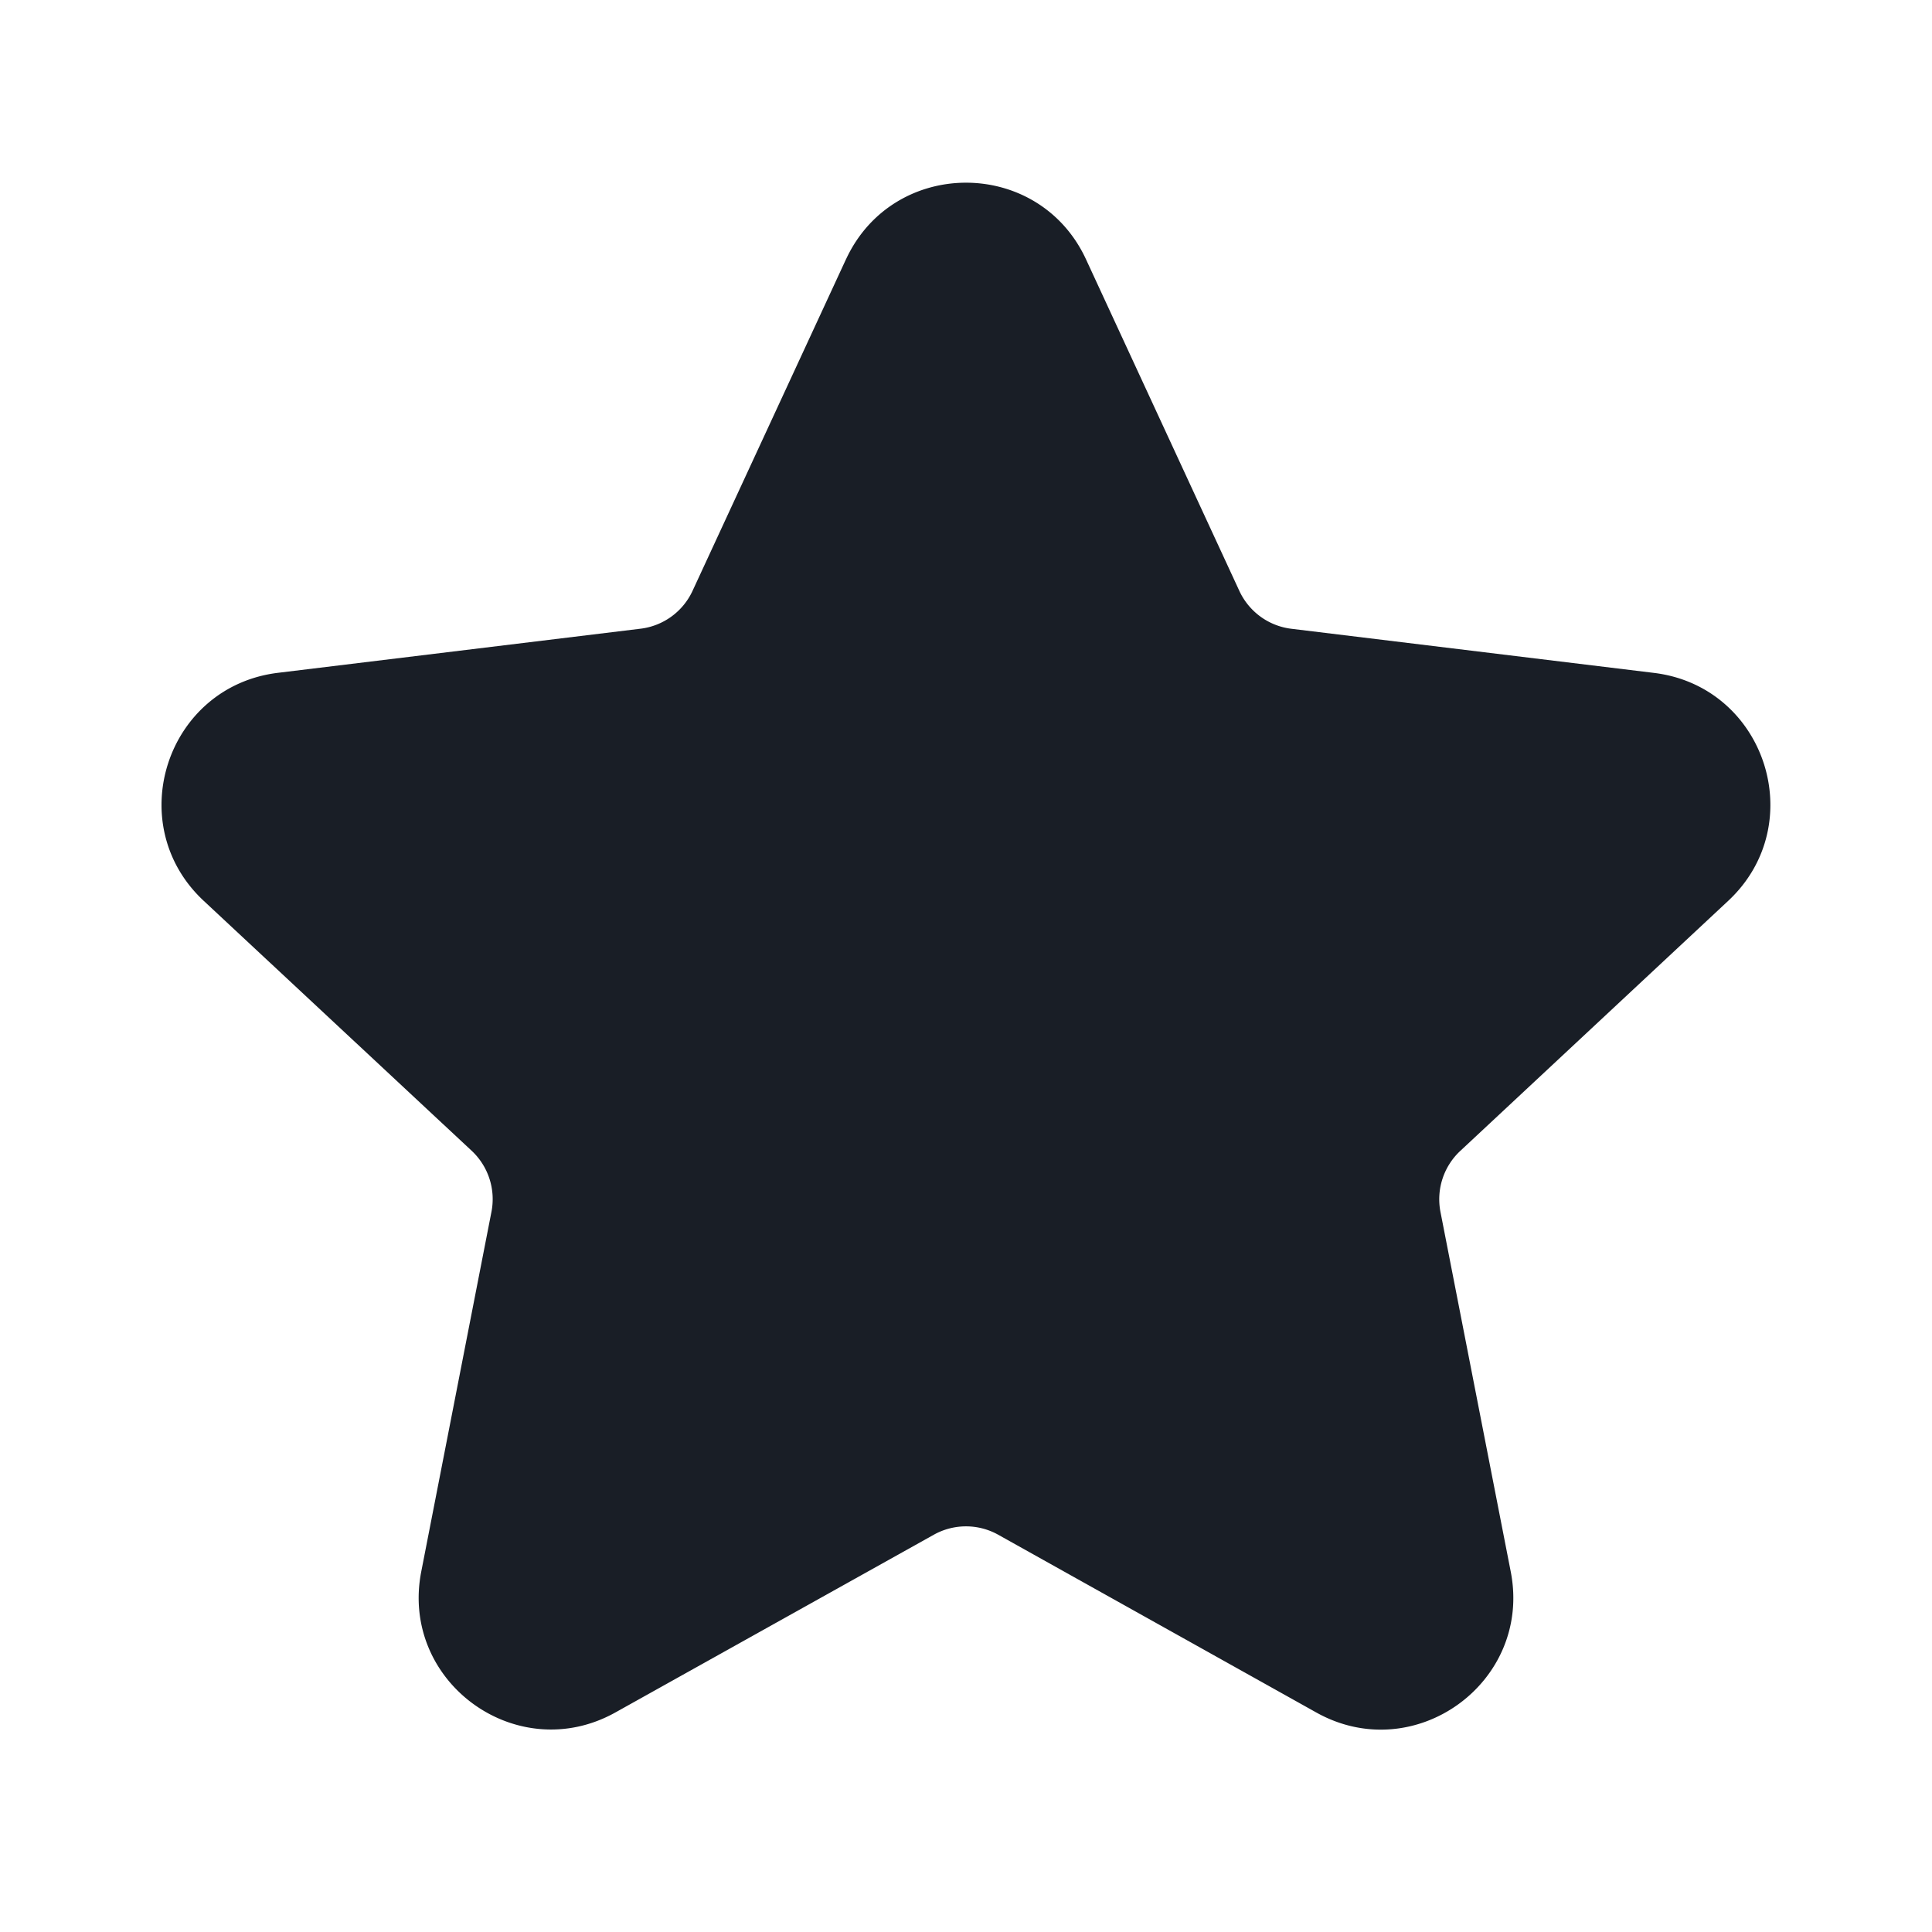<svg xmlns="http://www.w3.org/2000/svg" width="24" height="24" fill="none" viewBox="0 0 24 24">
  <path fill="#191E26" d="M10.509 3.222c.588-1.27 2.394-1.27 2.982 0l1.905 4.119c.12.258.364.436.647.47l4.503.548c1.386.169 1.943 1.88.922 2.832l-3.328 3.106a.822.822 0 0 0-.246.758l.873 4.469c.268 1.373-1.193 2.431-2.414 1.75L12.4 19.065a.821.821 0 0 0-.8 0l-3.954 2.207c-1.221.682-2.681-.376-2.413-1.749l.872-4.469a.822.822 0 0 0-.245-.758L2.53 11.19c-1.02-.952-.463-2.663.923-2.832l4.504-.548a.821.821 0 0 0 .646-.47l1.906-4.119Z"/>
</svg>
